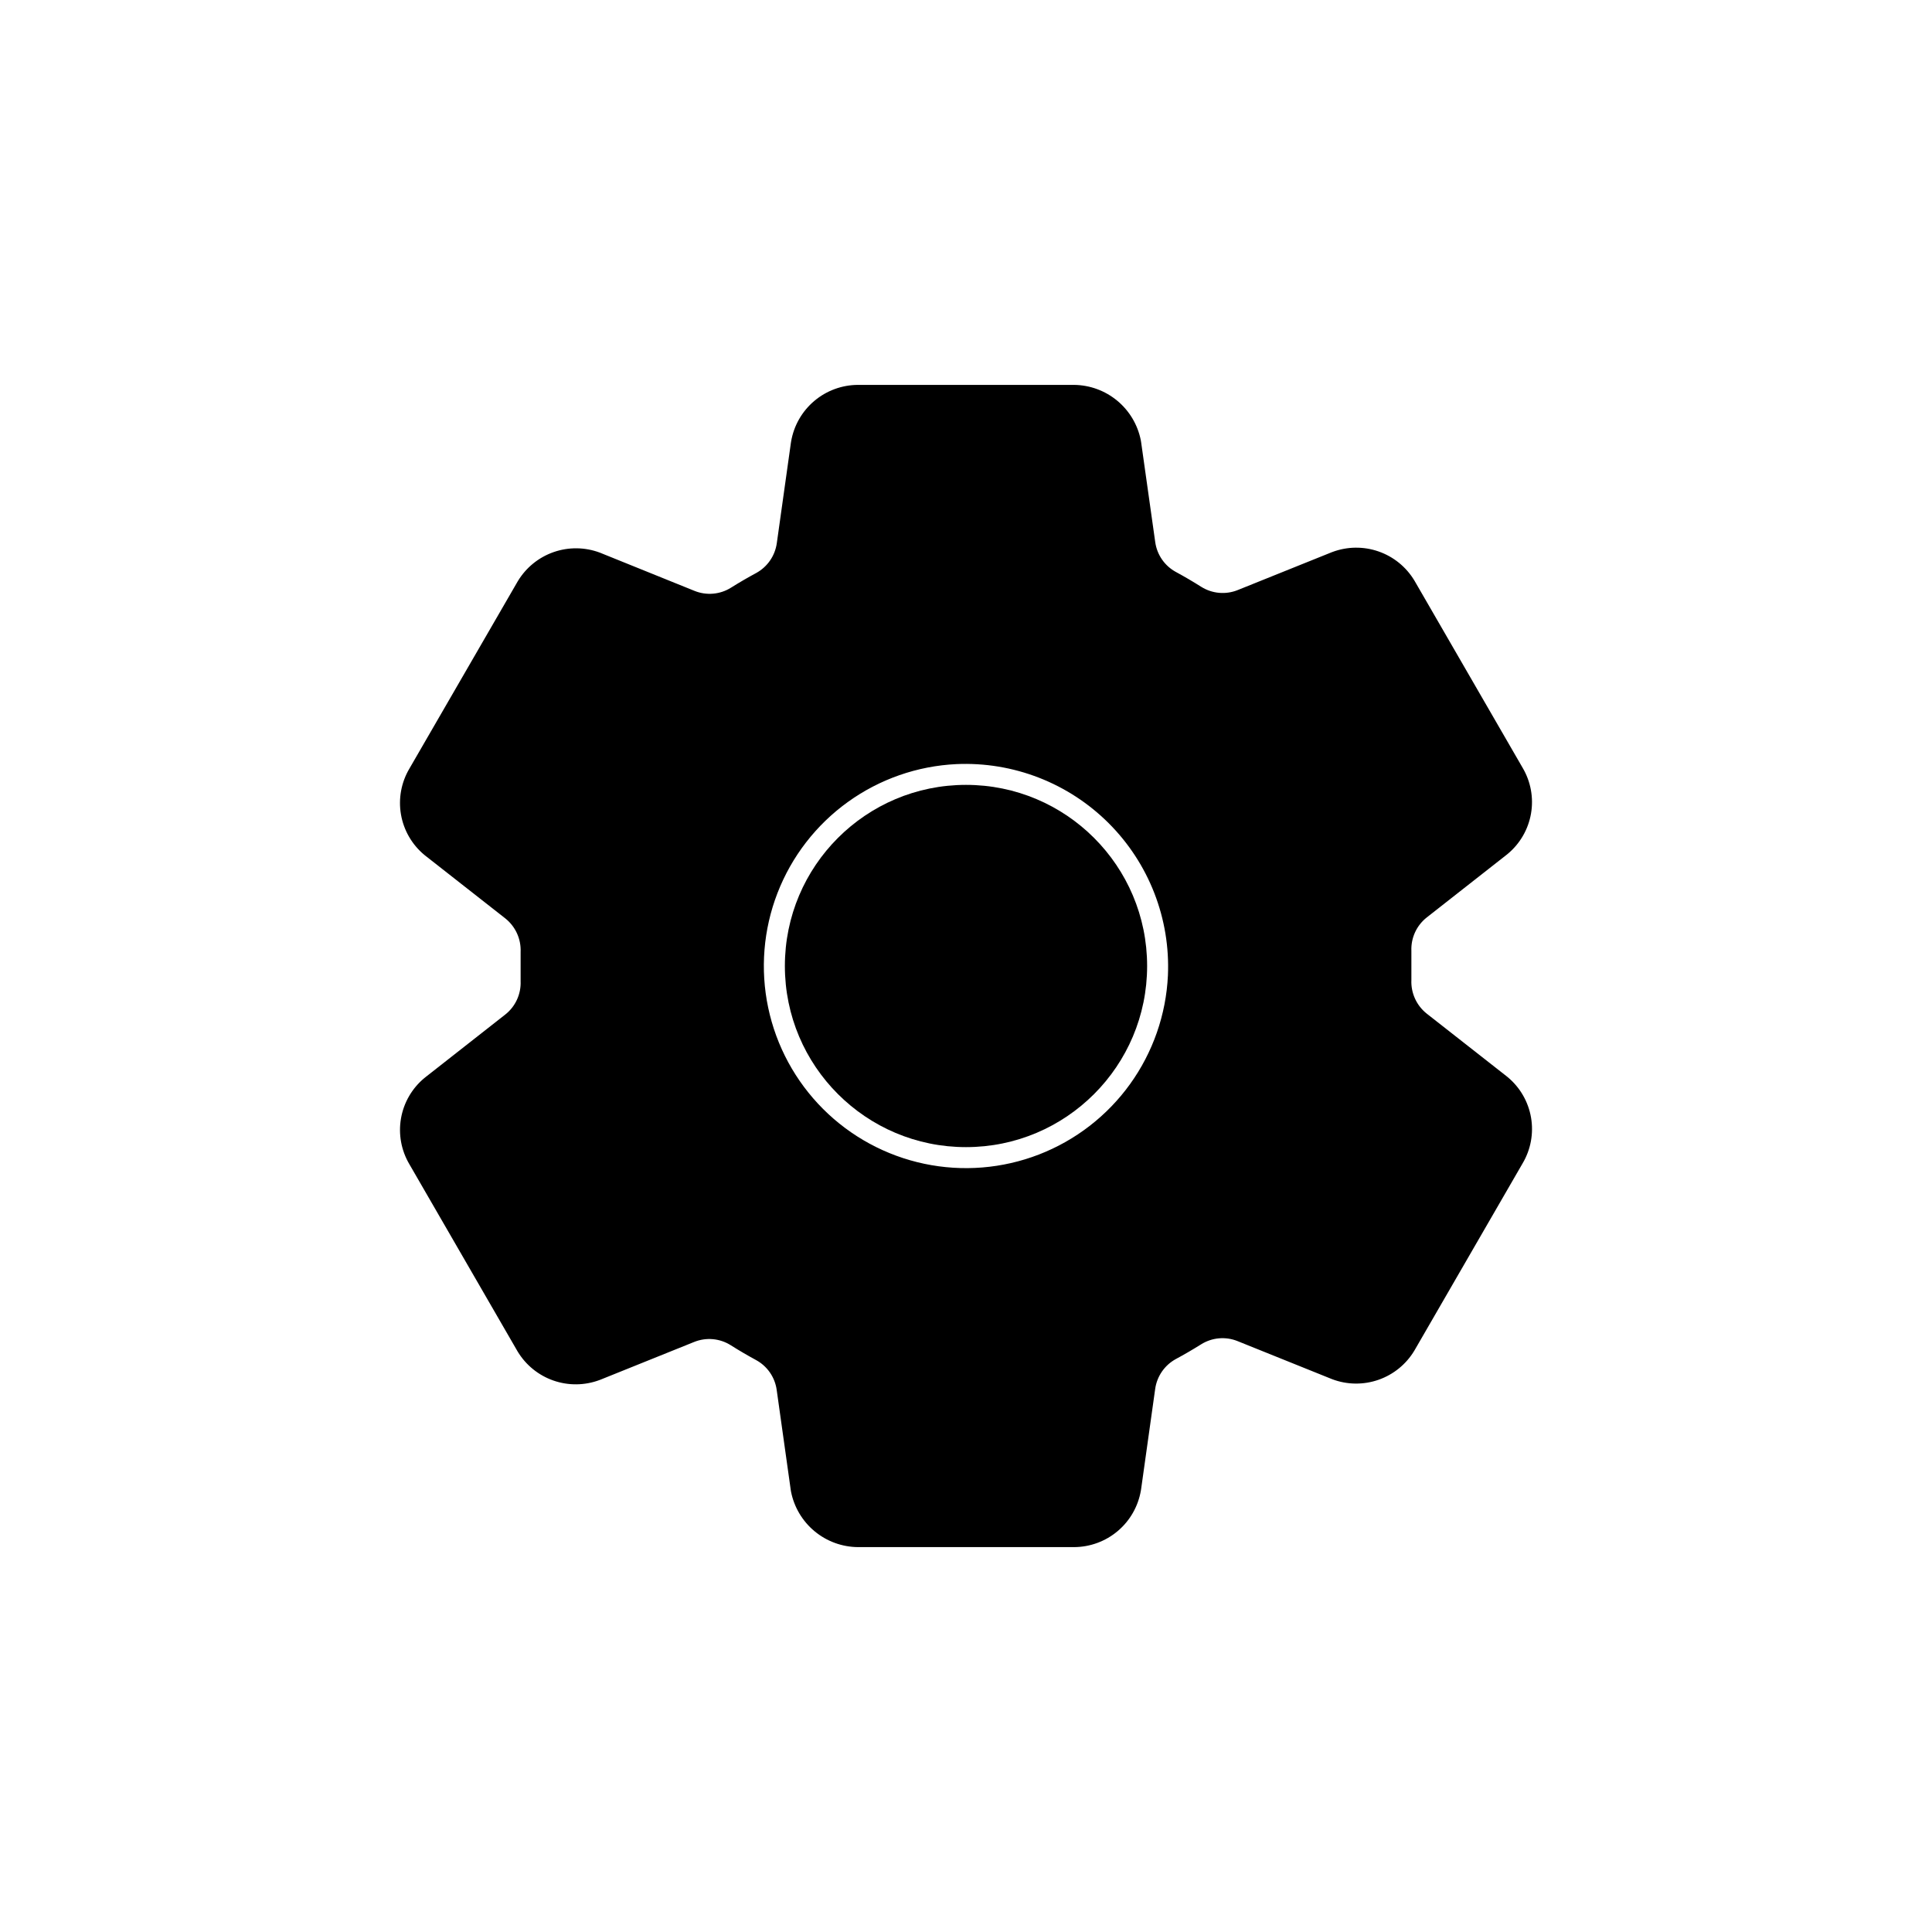 <svg width="512" height="512" viewBox="0 0 512 512" fill="none" xmlns="http://www.w3.org/2000/svg">
<path d="M256 304C282.51 304 304 282.51 304 256C304 229.49 282.51 208 256 208C229.49 208 208 229.49 208 256C208 282.51 229.49 304 256 304Z" fill="black"/>
<path d="M399.564 285.461L399.25 285.206L378.116 268.635C376.777 267.576 375.709 266.215 374.999 264.664C374.289 263.112 373.957 261.414 374.031 259.709V251.969C373.964 250.275 374.3 248.59 375.011 247.051C375.722 245.512 376.789 244.164 378.122 243.118L399.25 226.539L399.564 226.285C402.823 223.571 405.009 219.786 405.733 215.608C406.457 211.43 405.671 207.131 403.515 203.479L374.915 153.998C374.882 153.952 374.853 153.902 374.828 153.851C372.661 150.25 369.301 147.521 365.331 146.139C361.362 144.757 357.033 144.809 353.098 146.285L352.864 146.372L328.02 156.369C326.452 157.003 324.756 157.255 323.071 157.105C321.386 156.955 319.761 156.406 318.33 155.505C316.134 154.121 313.902 152.813 311.634 151.581C310.163 150.784 308.901 149.652 307.948 148.278C306.996 146.903 306.379 145.324 306.149 143.667L302.406 117.159L302.326 116.677C301.511 112.571 299.307 108.871 296.085 106.198C292.864 103.525 288.82 102.043 284.634 102H227.366C223.121 102.014 219.017 103.525 215.777 106.267C212.537 109.01 210.368 112.807 209.654 116.992L209.594 117.367L205.864 143.928C205.635 145.58 205.024 147.156 204.079 148.53C203.133 149.904 201.881 151.038 200.42 151.842C198.145 153.067 195.912 154.367 193.723 155.739C192.295 156.635 190.674 157.179 188.994 157.327C187.314 157.475 185.624 157.222 184.06 156.59L159.197 146.546L158.962 146.452C155.021 144.975 150.687 144.925 146.713 146.312C142.739 147.699 139.377 150.436 137.212 154.045L137.125 154.193L108.485 203.707C106.326 207.362 105.538 211.666 106.262 215.849C106.986 220.032 109.174 223.821 112.436 226.539L112.75 226.794L133.884 243.365C135.223 244.424 136.291 245.785 137.001 247.336C137.711 248.888 138.043 250.586 137.969 252.291V260.031C138.036 261.725 137.7 263.41 136.989 264.949C136.278 266.488 135.211 267.836 133.877 268.882L112.75 285.461L112.436 285.715C109.177 288.429 106.991 292.214 106.267 296.392C105.543 300.57 106.329 304.869 108.485 308.521L137.085 358.002C137.118 358.048 137.147 358.098 137.172 358.149C139.339 361.75 142.699 364.479 146.669 365.861C150.638 367.243 154.967 367.191 158.902 365.715L159.136 365.628L183.96 355.631C185.528 354.997 187.224 354.745 188.909 354.895C190.594 355.045 192.218 355.594 193.65 356.495C195.846 357.883 198.078 359.191 200.346 360.419C201.816 361.216 203.079 362.348 204.032 363.722C204.984 365.097 205.6 366.676 205.83 368.333L209.554 394.841L209.634 395.323C210.45 399.436 212.66 403.141 215.89 405.814C219.12 408.488 223.173 409.966 227.366 410H284.634C288.879 409.986 292.983 408.475 296.223 405.733C299.463 402.99 301.631 399.193 302.346 395.008L302.406 394.633L306.136 368.072C306.368 366.417 306.985 364.839 307.936 363.465C308.887 362.091 310.146 360.958 311.614 360.158C313.904 358.926 316.14 357.62 318.31 356.261C319.739 355.365 321.359 354.821 323.039 354.673C324.719 354.525 326.41 354.778 327.973 355.41L352.837 365.42L353.071 365.514C357.012 366.995 361.347 367.046 365.322 365.658C369.297 364.271 372.658 361.533 374.821 357.921C374.848 357.871 374.877 357.822 374.908 357.774L403.508 308.3C405.671 304.645 406.462 300.339 405.739 296.155C405.017 291.97 402.828 288.179 399.564 285.461ZM309.511 258.518C309.023 268.886 305.533 278.89 299.465 287.312C293.397 295.734 285.012 302.212 275.33 305.958C265.648 309.703 255.086 310.556 244.929 308.411C234.771 306.266 225.456 301.216 218.116 293.875C210.776 286.535 205.726 277.22 203.582 267.064C201.438 256.908 202.292 246.347 206.039 236.667C209.786 226.986 216.266 218.603 224.69 212.537C233.114 206.47 243.119 202.981 253.489 202.495C260.934 202.167 268.365 203.392 275.311 206.092C282.257 208.791 288.565 212.906 293.834 218.175C299.103 223.444 303.218 229.752 305.917 236.698C308.616 243.643 309.84 251.074 309.511 258.518Z" fill="black"/>
</svg>
